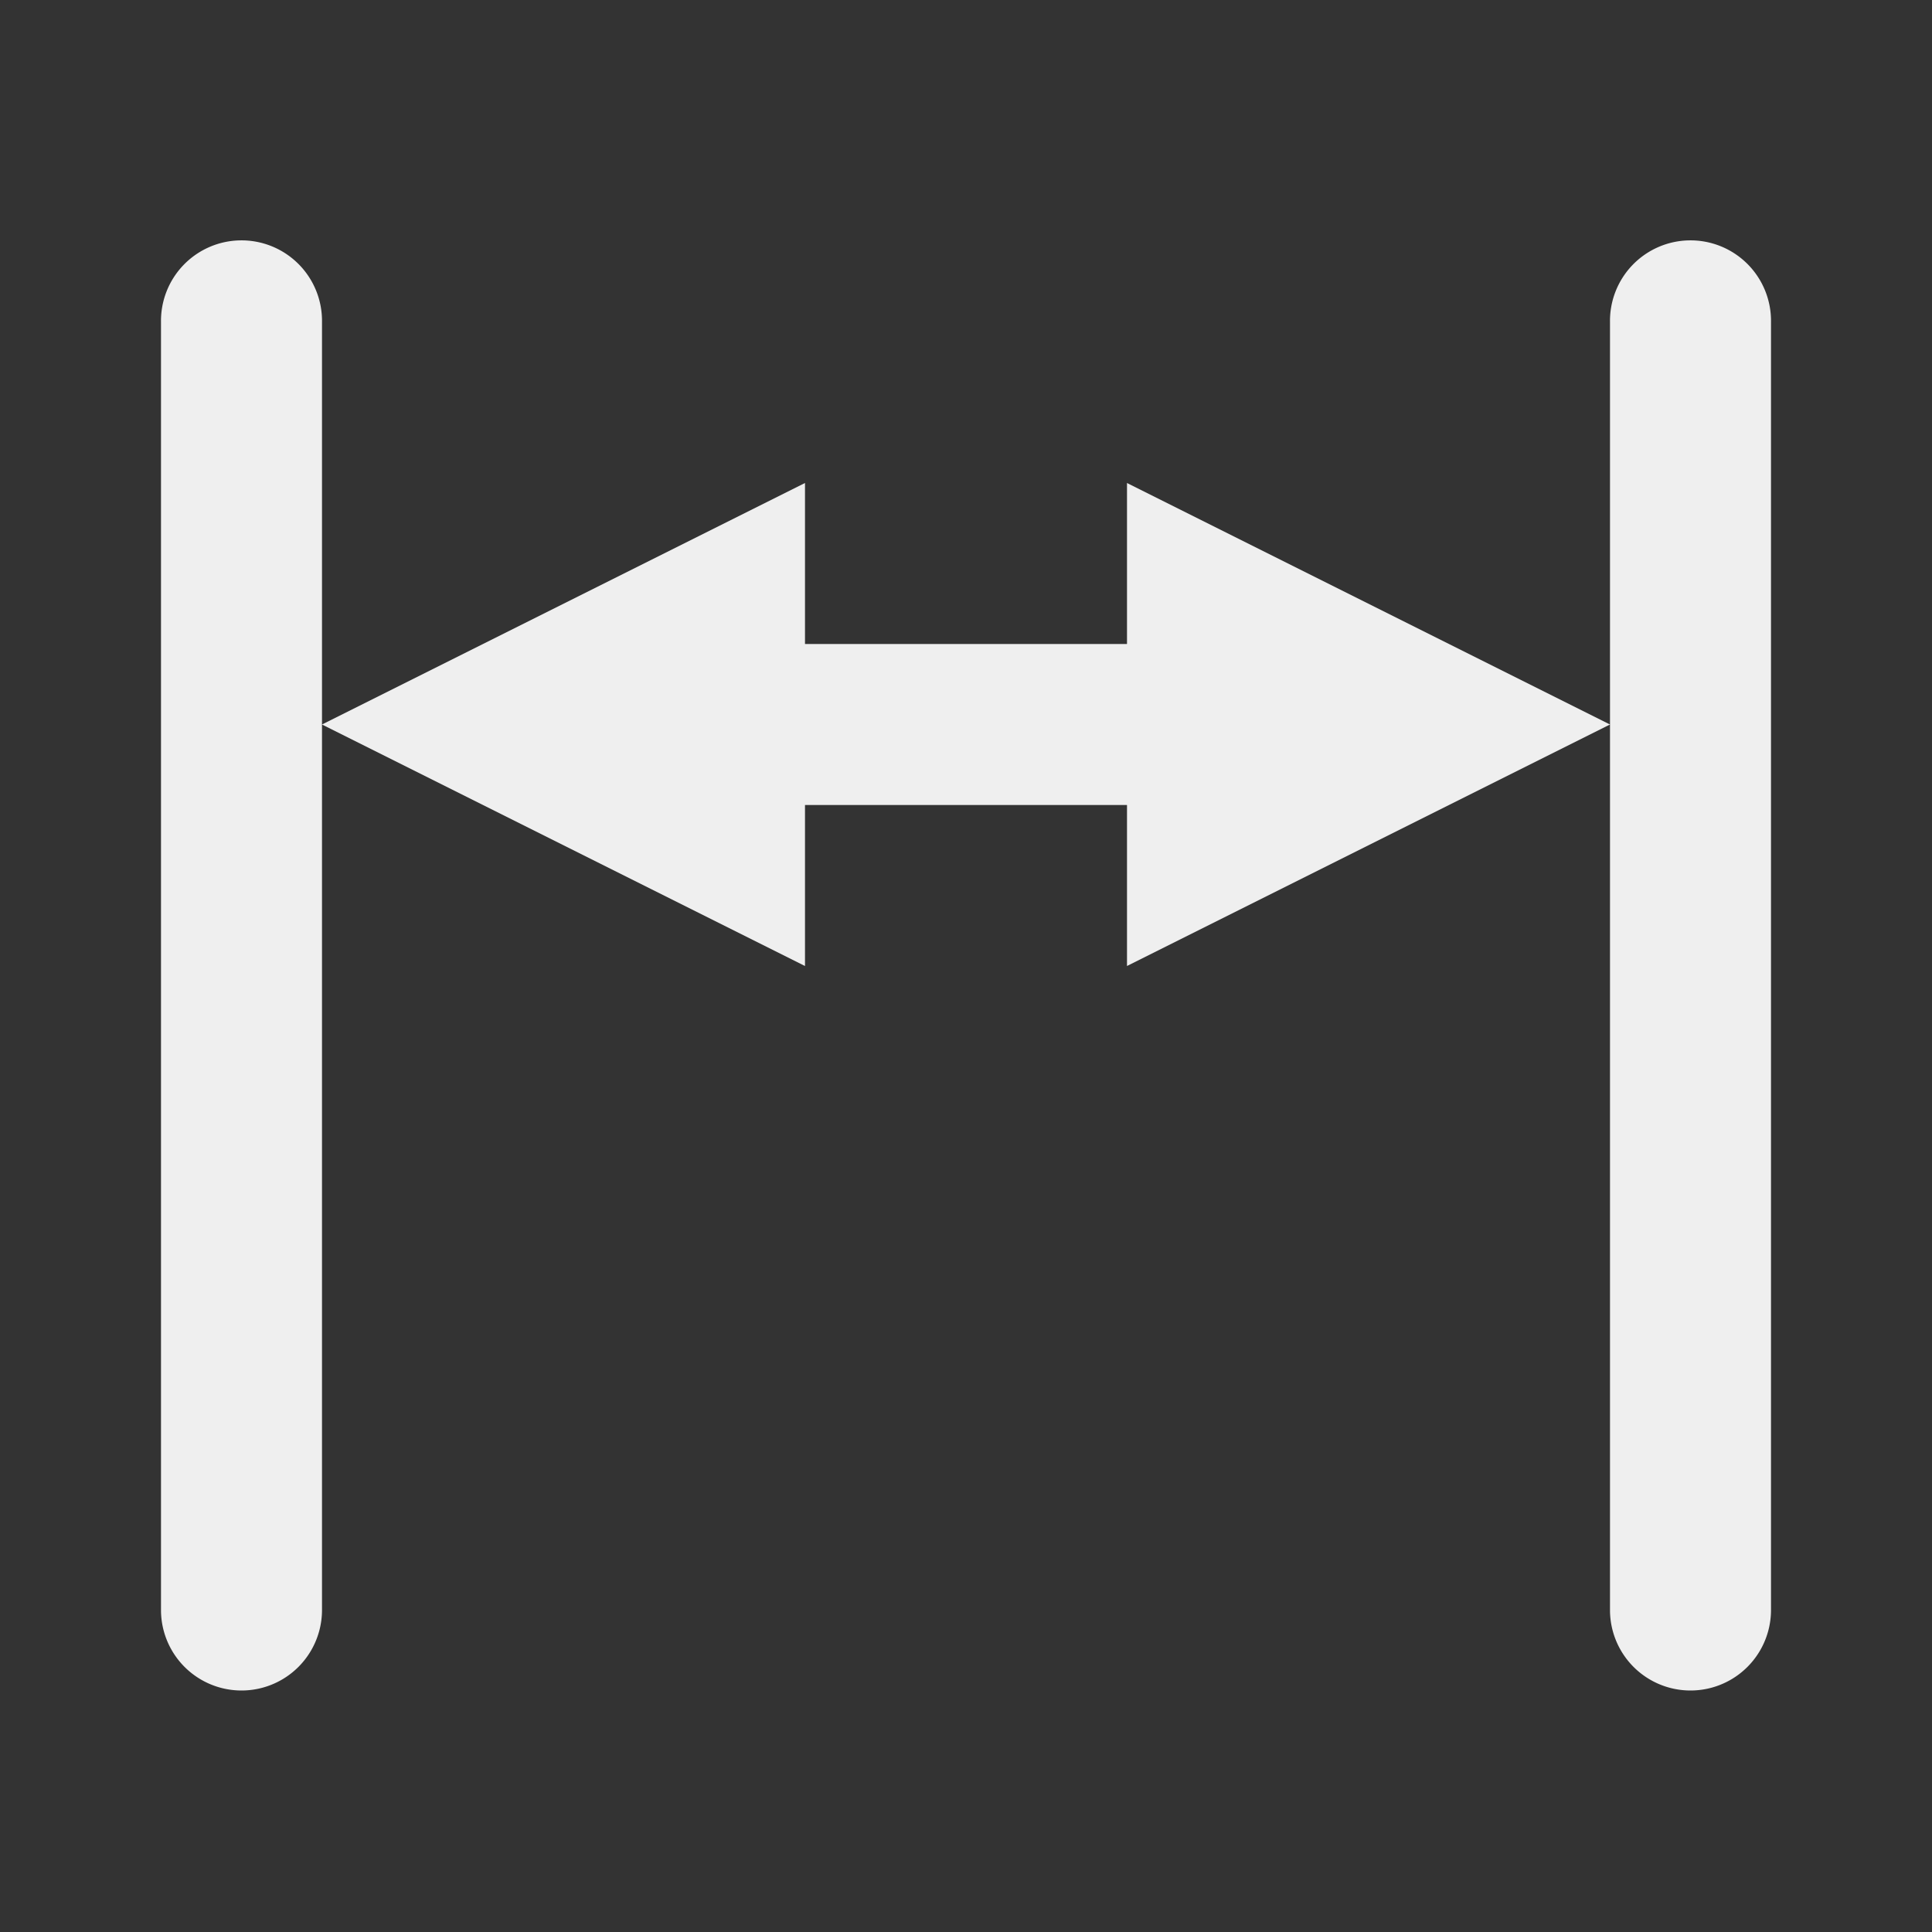 <svg viewBox="0 0 24 24" xmlns="http://www.w3.org/2000/svg"><rect x="0" y="0" width="24" height="24" fill="#333333" stroke="none"/><path d="m2.984 2.986a1 1 0 0 0 -.984 1.014v16a1 1 0 1 0 2 0v-11-5a1 1 0 0 0 -1.016-1.014zm1.016 6.014 6 3v-2h4v2l6-3-6-3v2h-4v-2zm16 0v11a1 1 0 1 0 2 0v-16a1 1 0 0 0 -1.016-1.014 1 1 0 0 0 -.984 1.014z" fill="#efefef"/></svg>